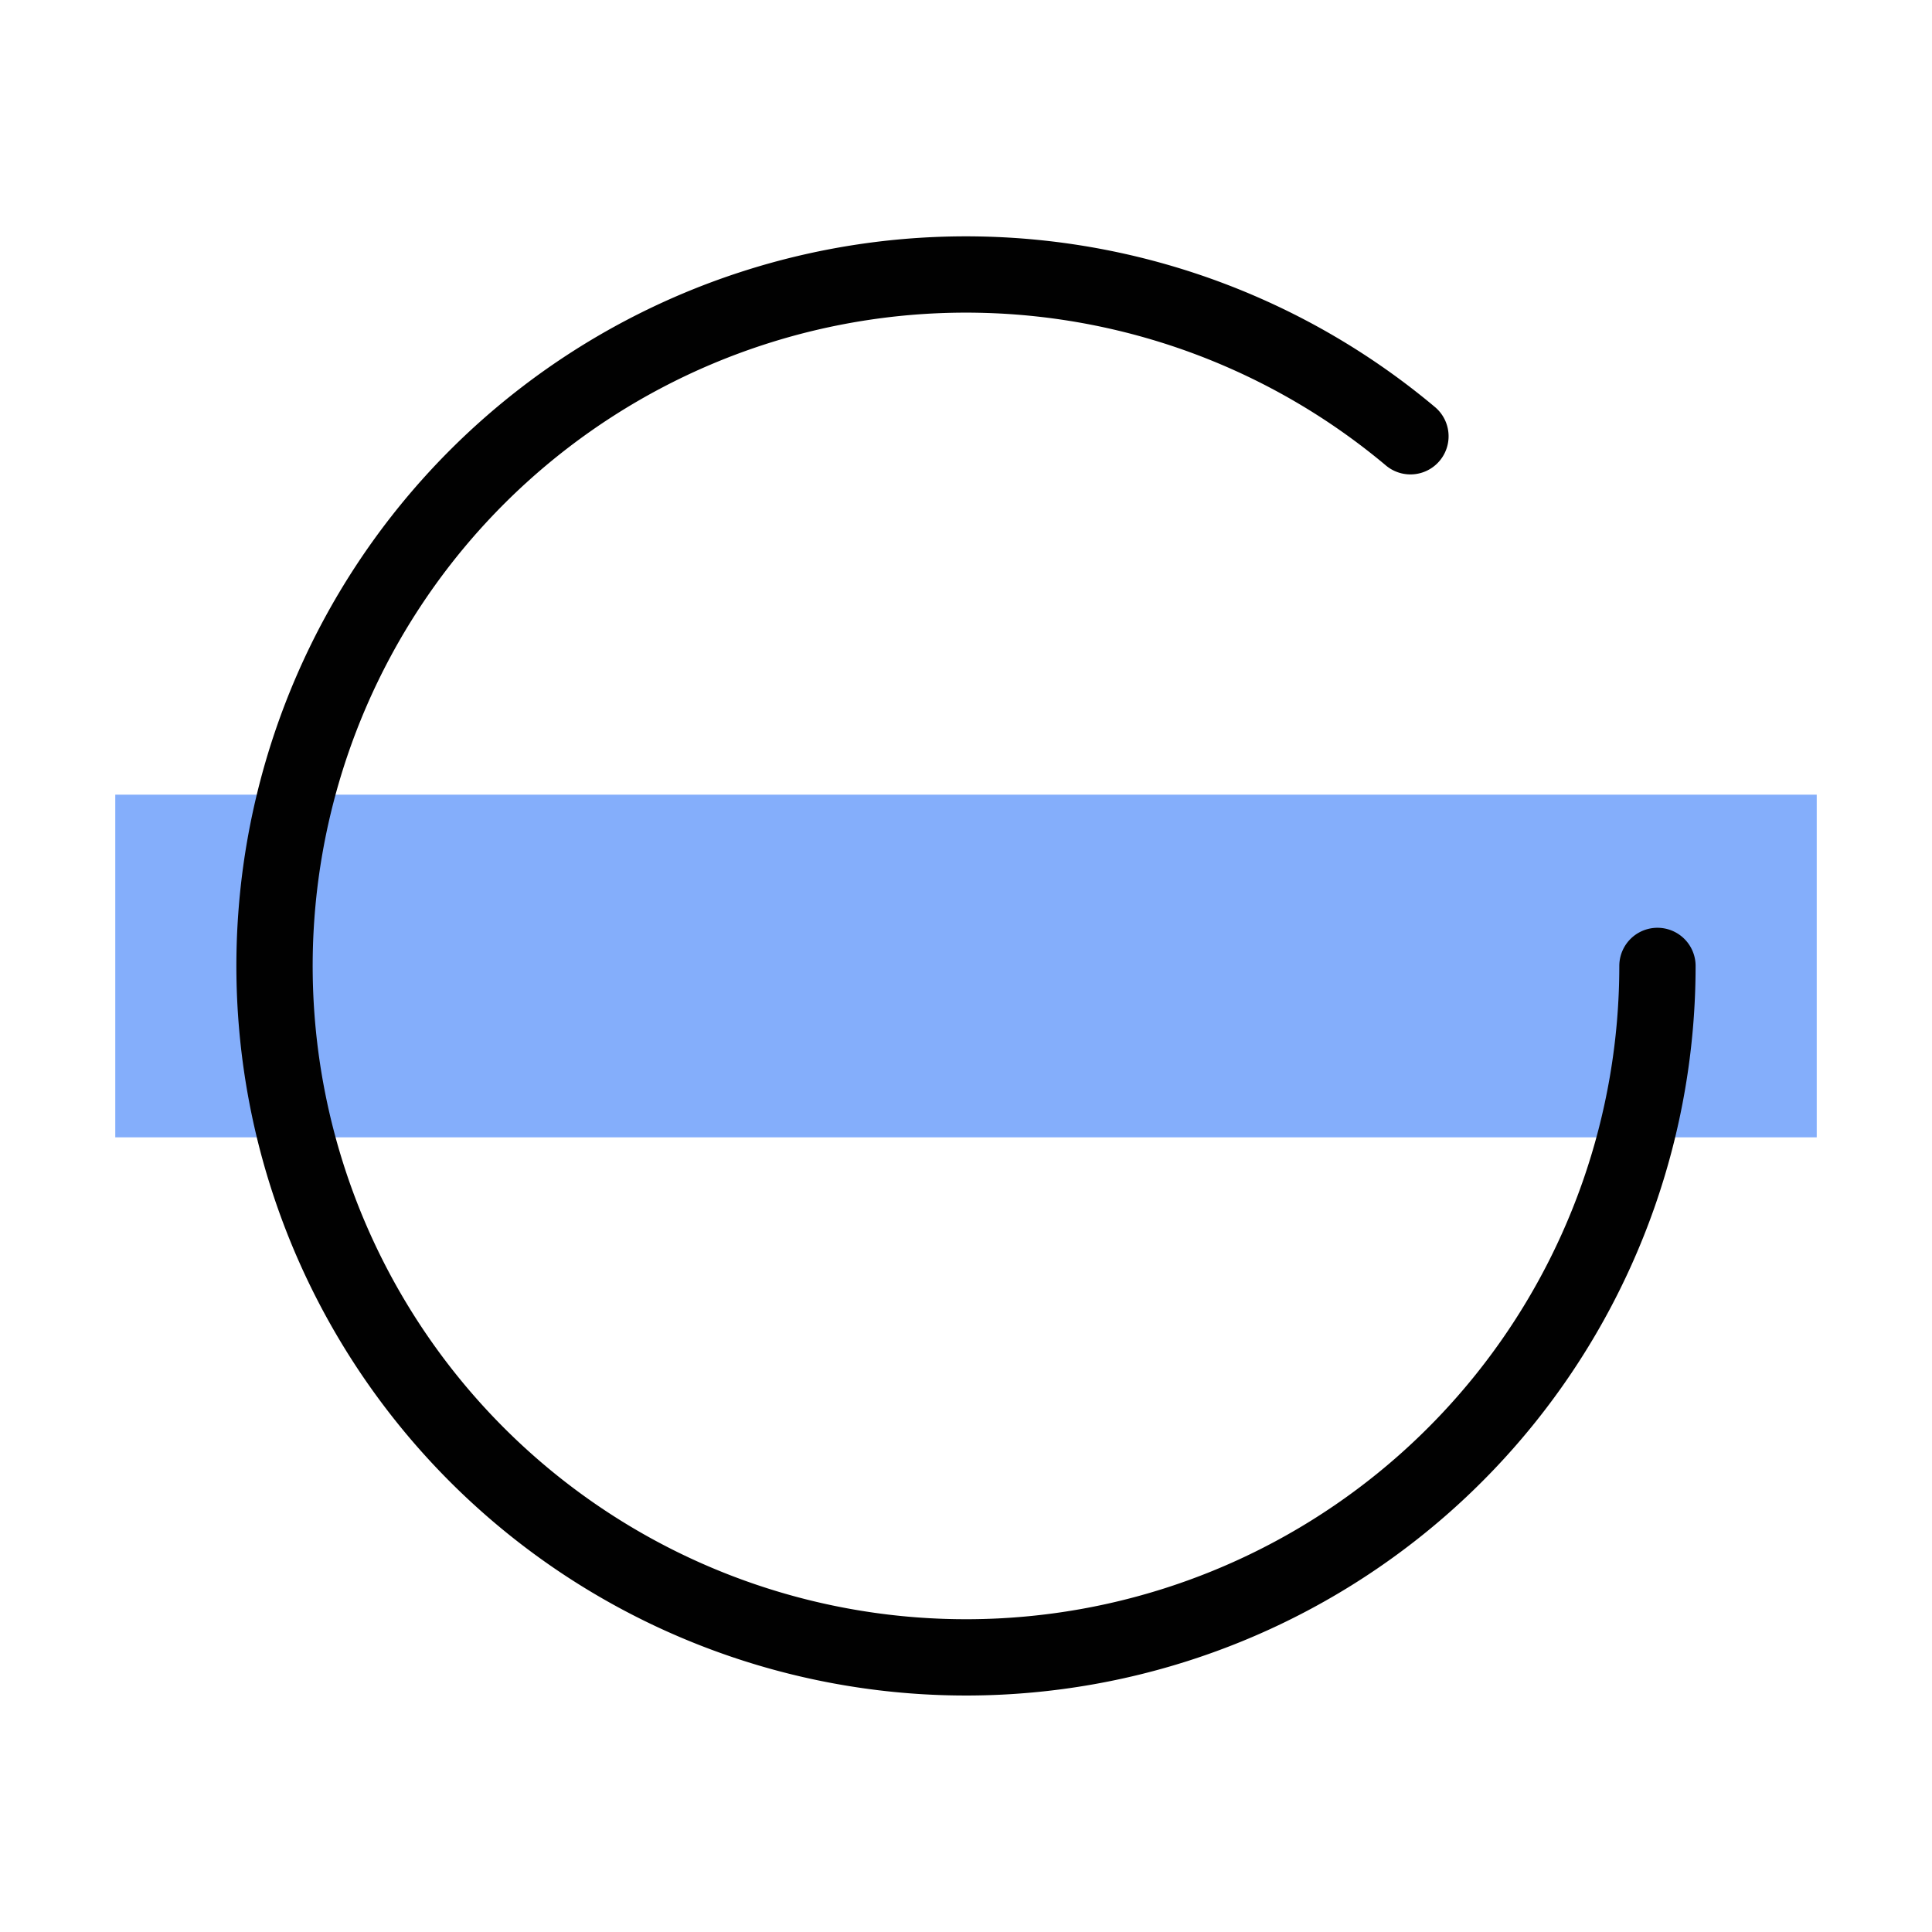 <?xml version="1.0" encoding="UTF-8" standalone="no"?>
<svg
   xmlns:dc="http://purl.org/dc/elements/1.1/"
   xmlns:cc="http://creativecommons.org/ns#"
   xmlns:rdf="http://www.w3.org/1999/02/22-rdf-syntax-ns#"
   xmlns:svg="http://www.w3.org/2000/svg"
   xmlns="http://www.w3.org/2000/svg"
   xmlns:sodipodi="http://sodipodi.sourceforge.net/DTD/sodipodi-0.dtd"
   xmlns:inkscape="http://www.inkscape.org/namespaces/inkscape"
   sodipodi:docname="google_go.svg"
   inkscape:version="0.92.4 (5da689c313, 2019-01-14)"
   id="svg8"
   version="1.1"
   viewBox="0 0 50.8 50.8"
   height="192"
   width="192"
   inkscape:export-filename="D:\ZeusOfTheCrows\My Files\LocalDev\Appstract\icons\appstract-dark\google_go.png"
   inkscape:export-xdpi="96"
   inkscape:export-ydpi="96">
  <defs
     id="defs2" />
  <sodipodi:namedview
     inkscape:window-maximized="1"
     inkscape:window-y="-5"
     inkscape:window-x="2617"
     inkscape:window-height="1421"
     inkscape:window-width="2498"
     units="px"
     showgrid="false"
     inkscape:document-rotation="0"
     inkscape:current-layer="layer1"
     inkscape:document-units="px"
     inkscape:cy="93.264952"
     inkscape:cx="82.234002"
     inkscape:zoom="5.6"
     inkscape:pageshadow="2"
     inkscape:pageopacity="0.0"
     borderopacity="1.0"
     bordercolor="#666666"
     pagecolor="#ffffff"
     id="base" />
  <g
     id="layer1"
     inkscape:groupmode="layer"
     inkscape:label="Layer 1"
     style="display:inline">
    <rect
       style="opacity:1;fill:#84aefb;fill-opacity:1;stroke:none;stroke-width:0.353;stroke-opacity:1"
       id="rect825"
       width="44.738"
       height="9.01"
       x="3.031"
       y="20.895"
       inkscape:label="Bar" />
    <path
       style="display:inline;opacity:0.996;fill:none;stroke:#000000;stroke-width:2.006;stroke-linecap:round;stroke-linejoin:round;stroke-miterlimit:4;stroke-dasharray:none;stroke-opacity:1"
       id="path891"
       sodipodi:type="arc"
       sodipodi:cx="25.399651"
       sodipodi:cy="25.39809"
       sodipodi:rx="18.181047"
       sodipodi:ry="18.181047"
       sodipodi:start="0"
       sodipodi:end="5.4105207"
       sodipodi:arc-type="arc"
       d="M 43.581,25.398 A 18.181,18.181 0 0 1 29.335,43.148 18.181,18.181 0 0 1 8.922,33.082 18.181,18.181 0 0 1 14.332,10.974 18.181,18.181 0 0 1 37.086,11.471"
       inkscape:label="Round"
       sodipodi:open="true" />
  </g>
</svg>
